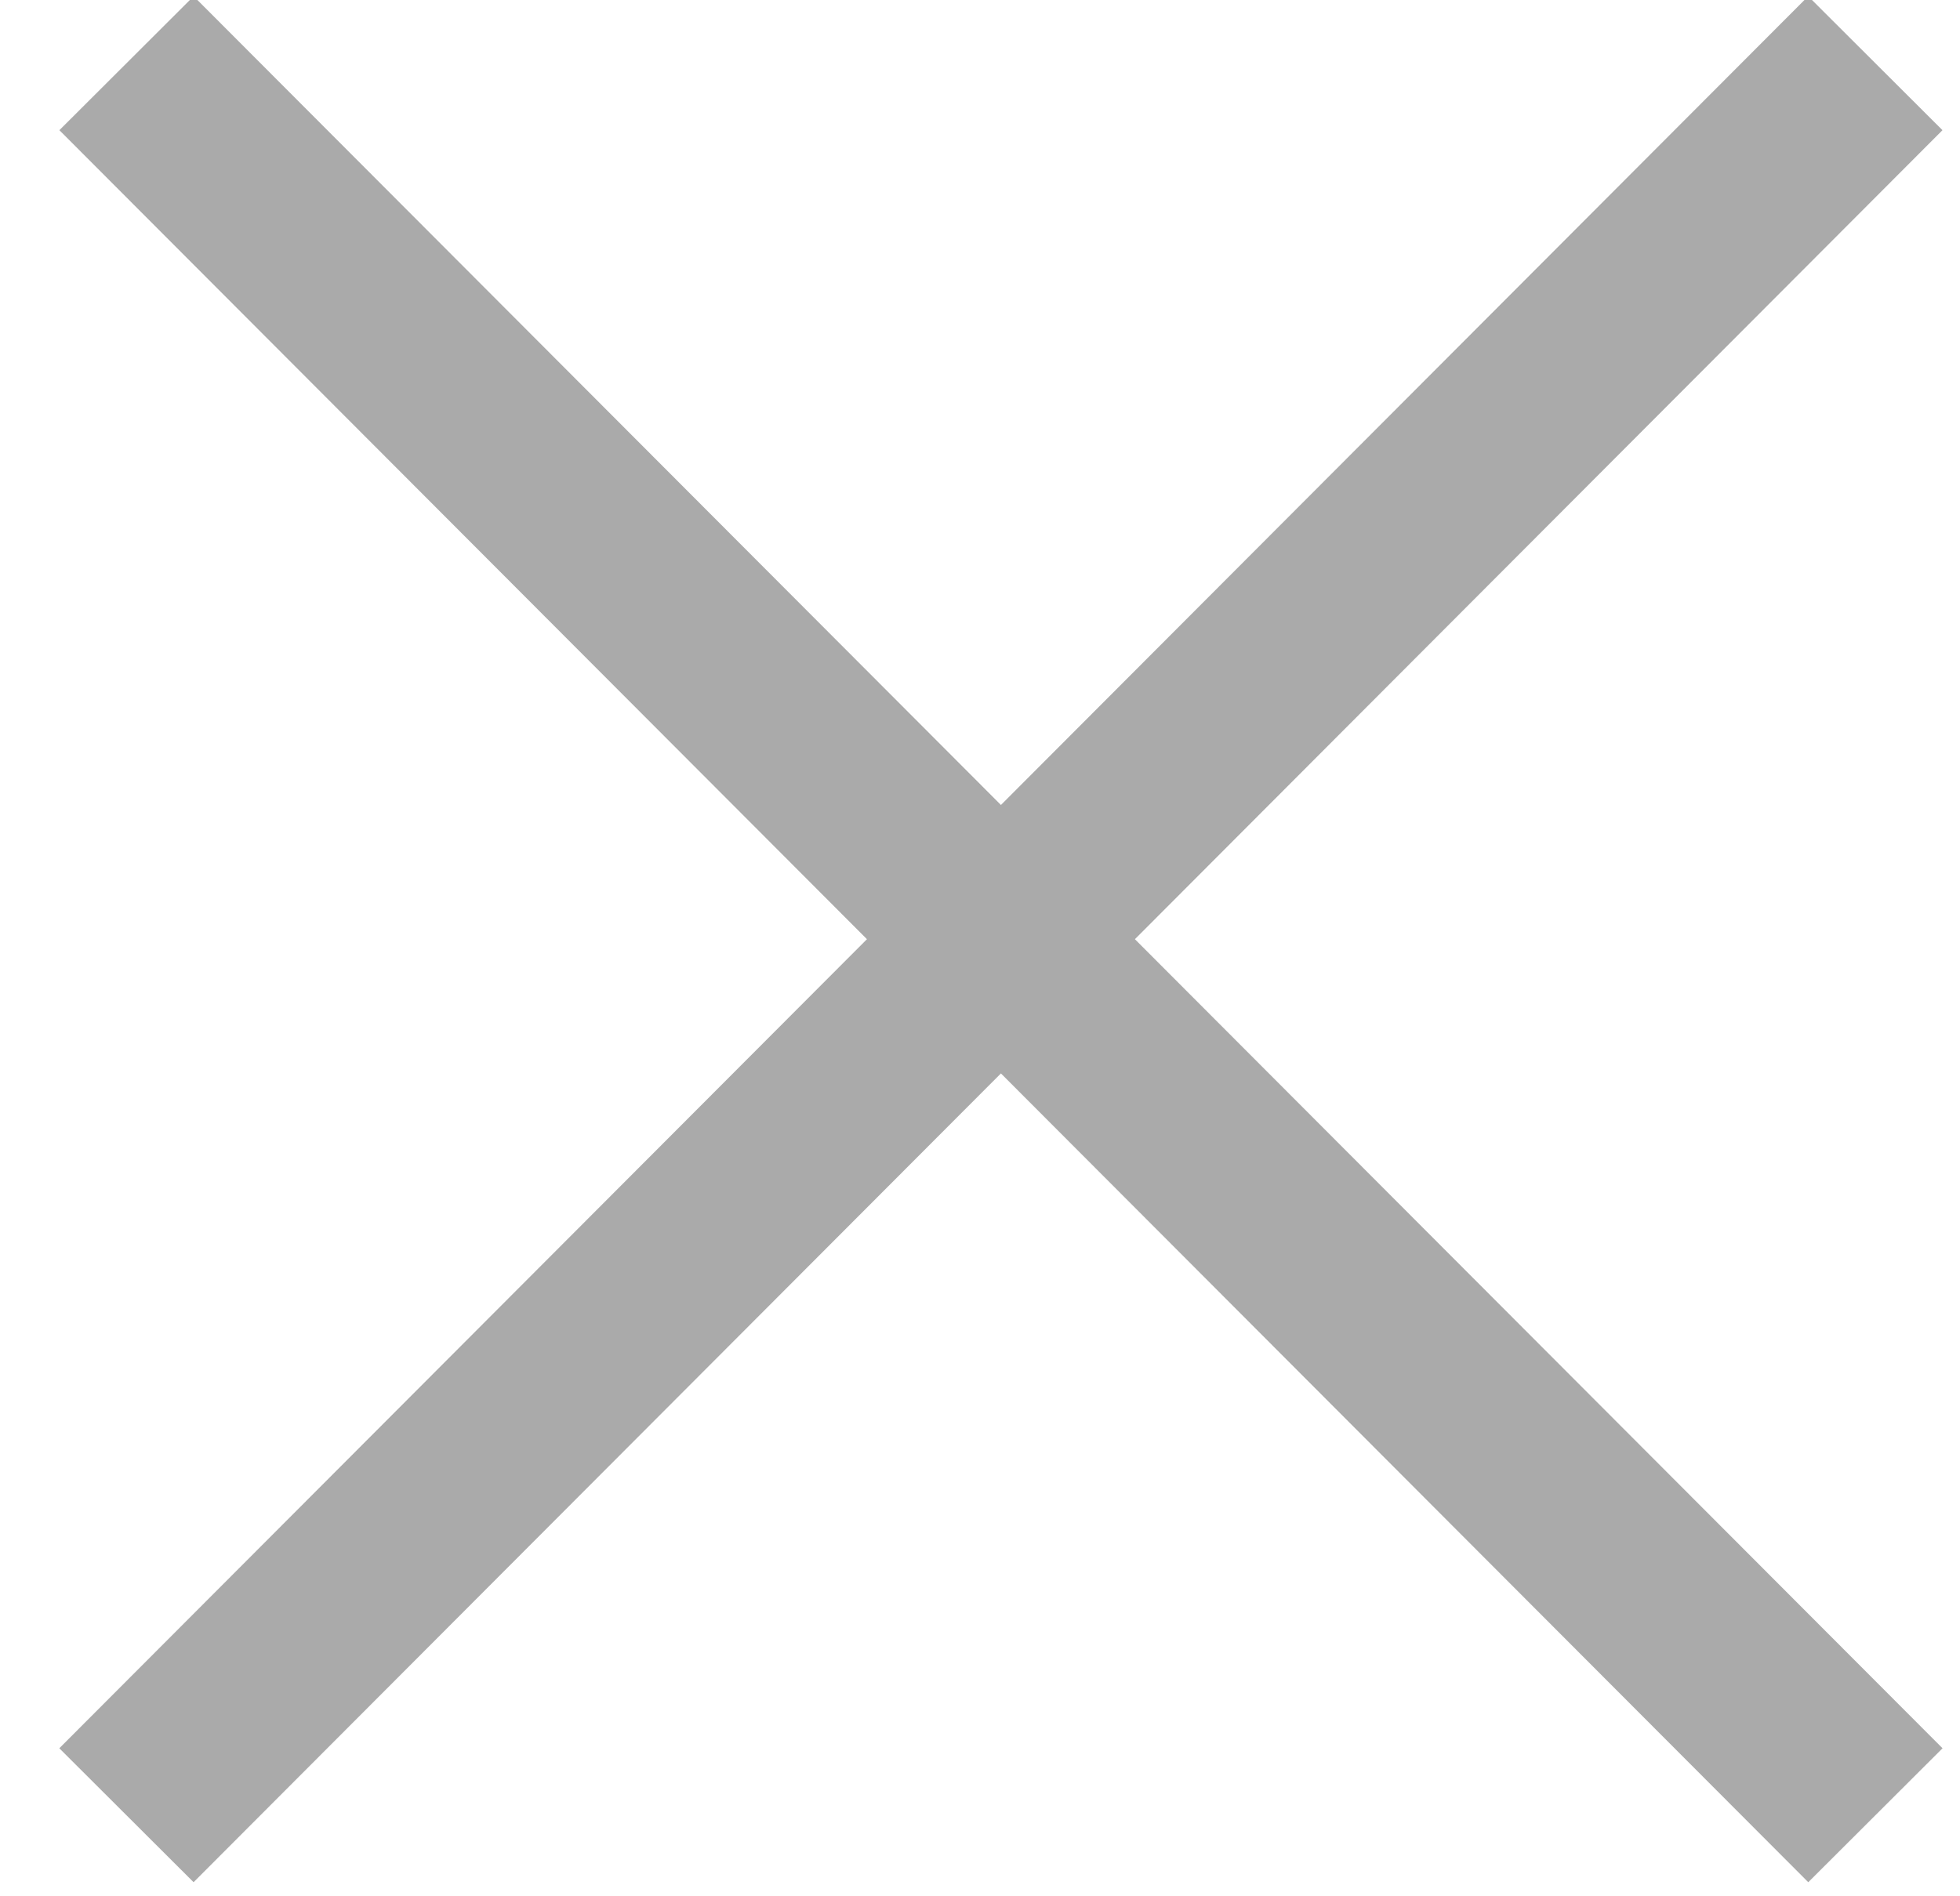 <?xml version="1.0" encoding="UTF-8"?>
<svg width="31px" height="30px" viewBox="0 0 31 30" version="1.1" xmlns="http://www.w3.org/2000/svg" xmlns:xlink="http://www.w3.org/1999/xlink">
    <!-- Generator: Sketch 60.1 (88133) - https://sketch.com -->
    <title>close@2x</title>
    <desc>Created with Sketch.</desc>
    <g id="页面-1" stroke="none" stroke-width="1" fill="none" fill-rule="evenodd">
        <g id="服务popup" transform="translate(-680, -452)" stroke="#AAAAAA" stroke-width="3">
            <g id="分组">
                <g id="close" transform="translate(682, 453)">
                    <line x1="0" y1="27.718" x2="27.661" y2="0" id="Path-43"></line>
                    <line x1="0" y1="27.718" x2="27.661" y2="0" id="Path-43-Copy" transform="translate(13.831, 13.859) scale(-1, 1) translate(-13.831, -13.859) "></line>
                </g>
            </g>
        </g>
    </g>
</svg>